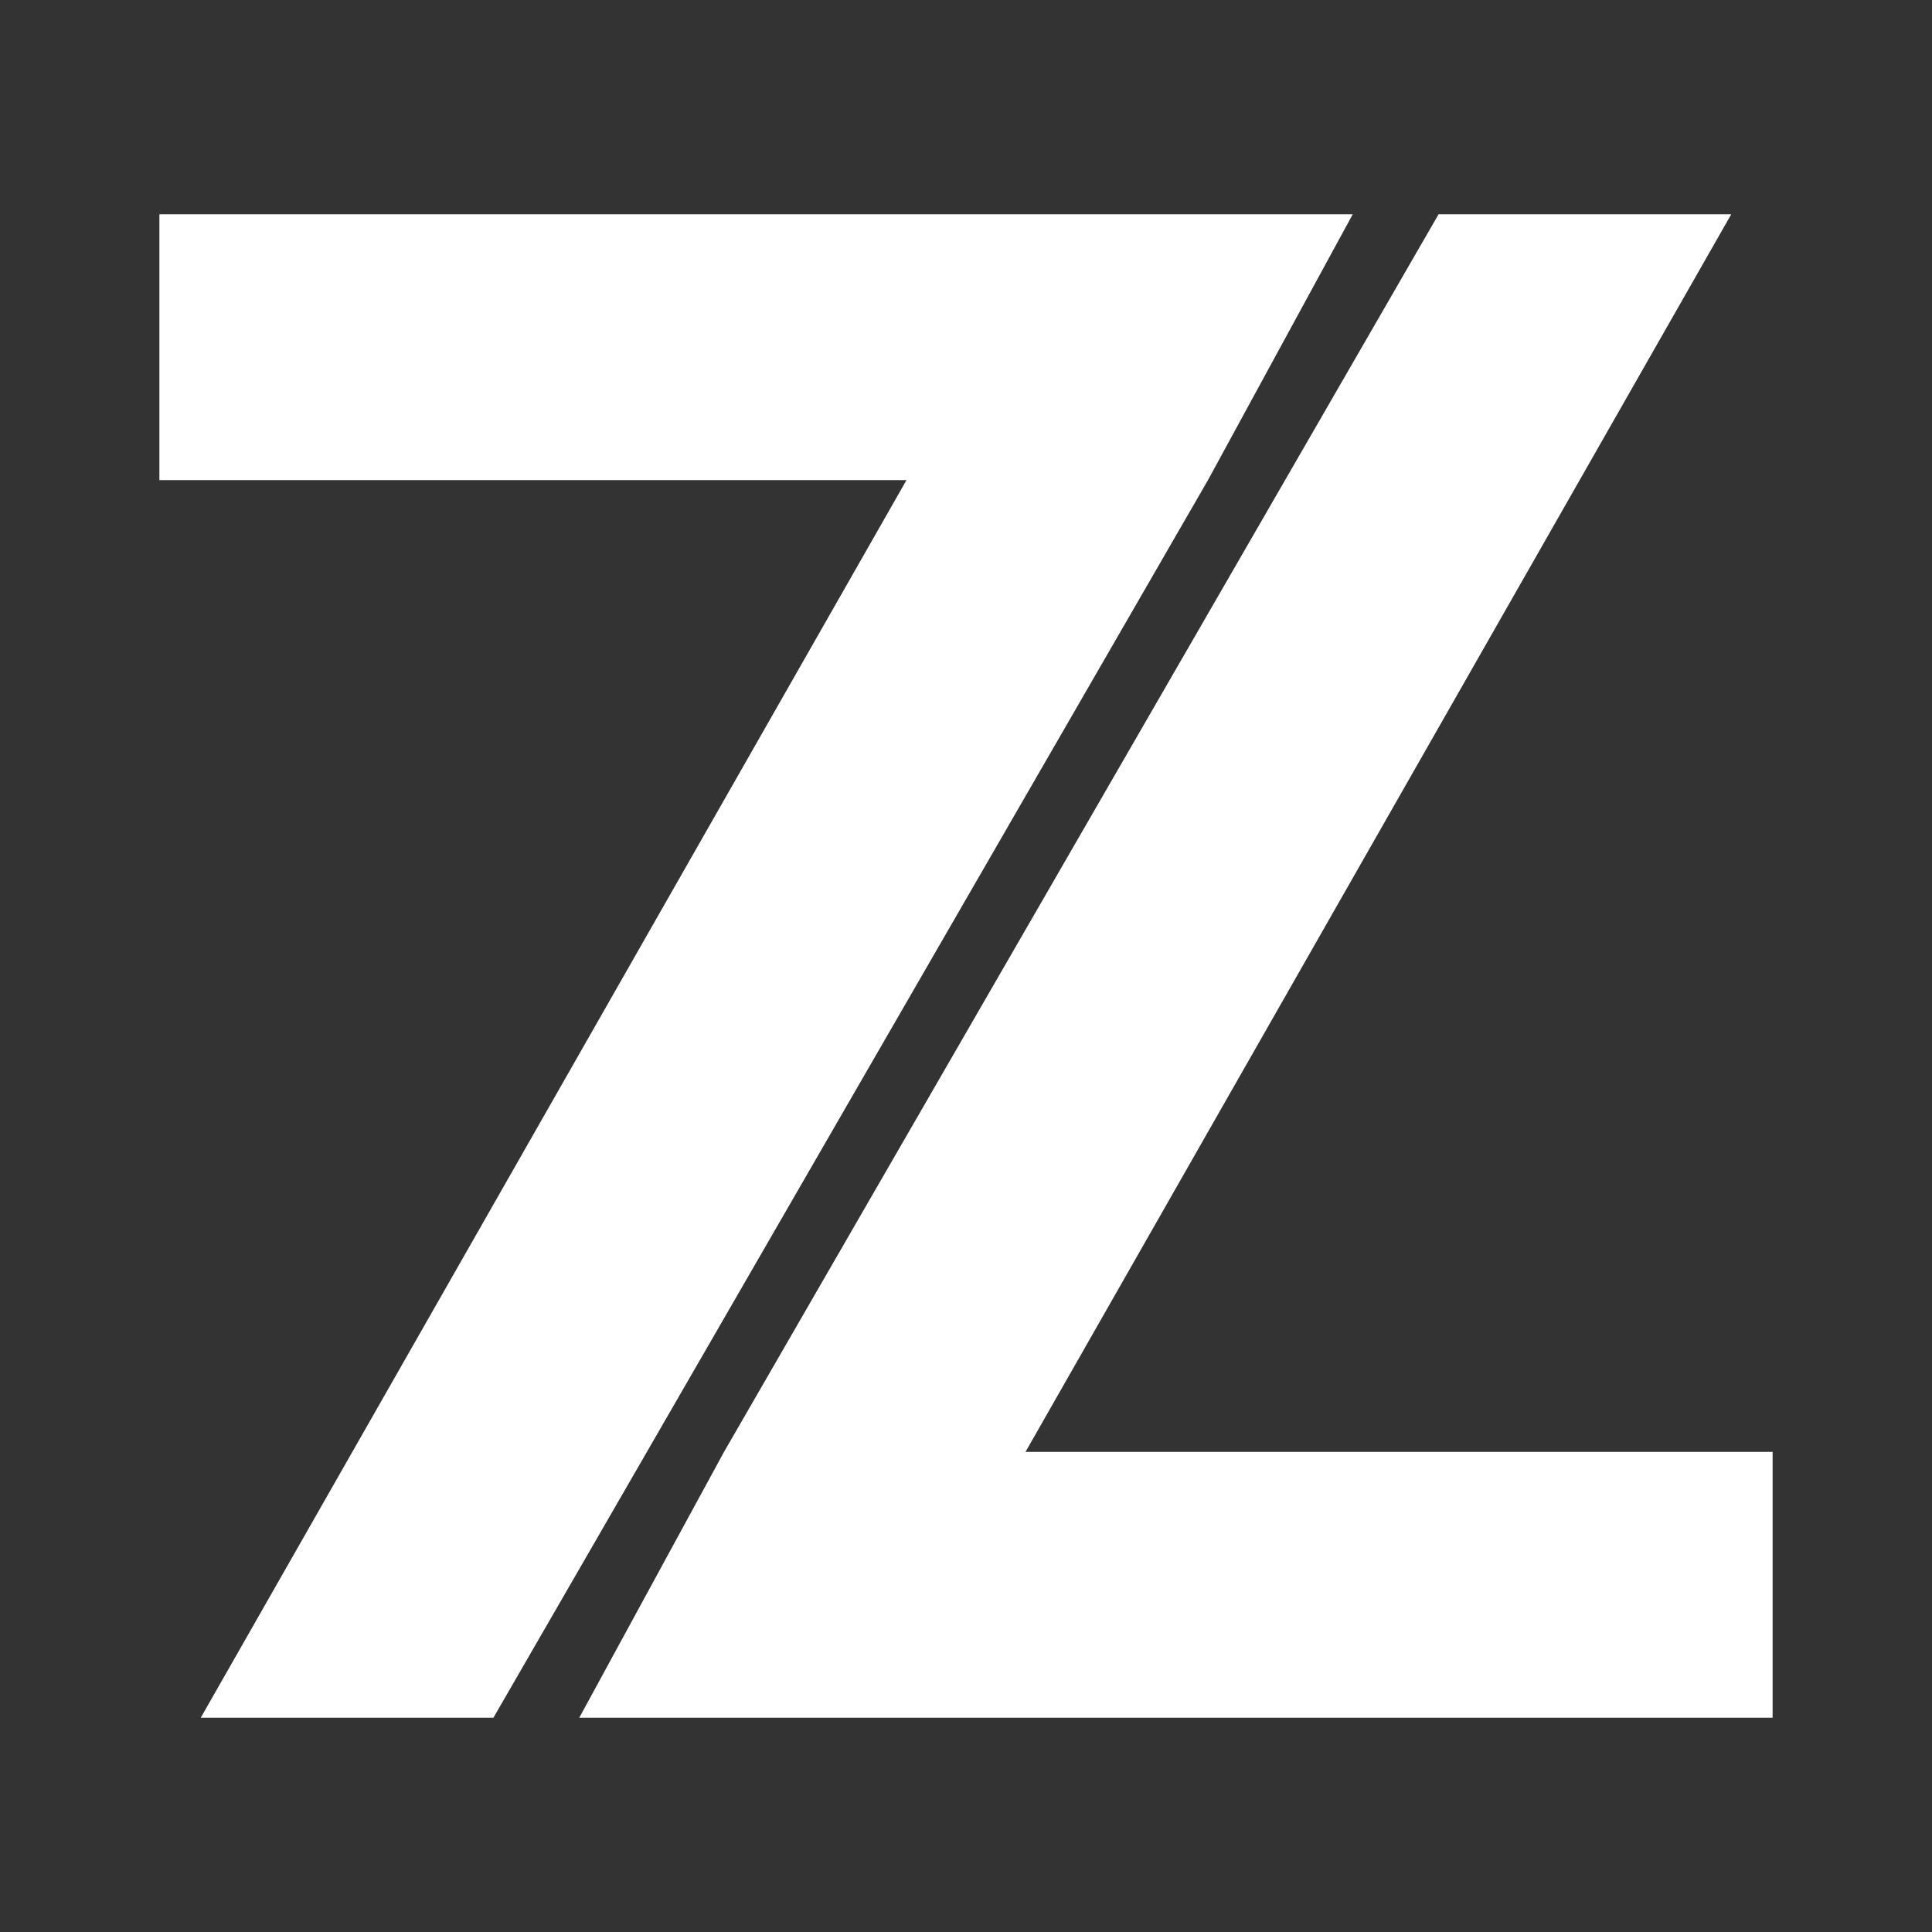 <?xml version="1.0" encoding="UTF-8" standalone="no"?><svg xmlns="http://www.w3.org/2000/svg" xmlns:xlink="http://www.w3.org/1999/xlink" style="isolation:isolate" viewBox="0 0 1080 1080" width="1080pt" height="1080pt"><rect x="0" y="0" width="1080" height="1080" fill="#333333" stroke="none"/><defs><clipPath id="_clipPath_bO8WE4sMbgSwrKr7zx15apm40lcs8ZLX"><rect width="1080" height="1080"/></clipPath></defs><g clip-path="url(#_clipPath_bO8WE4sMbgSwrKr7zx15apm40lcs8ZLX)"><rect width="1080" height="1080" style="fill:rgb(0,0,0)" fill-opacity="0"/><path d=" M 89.096 119.781 L 756.191 119.781 L 675.26 268.394 L 89.096 268.394 L 89.096 119.781 Z  M 112.219 960.219 L 506.726 268.394 L 675.26 268.394 L 275.828 960.219 L 112.219 960.219 Z  M 990.904 960.219 L 323.809 960.219 L 404.74 811.606 L 990.904 811.606 L 990.904 960.219 Z  M 967.781 119.781 L 573.274 811.606 L 404.74 811.606 L 804.172 119.781 L 967.781 119.781 Z " fill-rule="evenodd" fill="rgb(255,255,255)"/></g></svg>